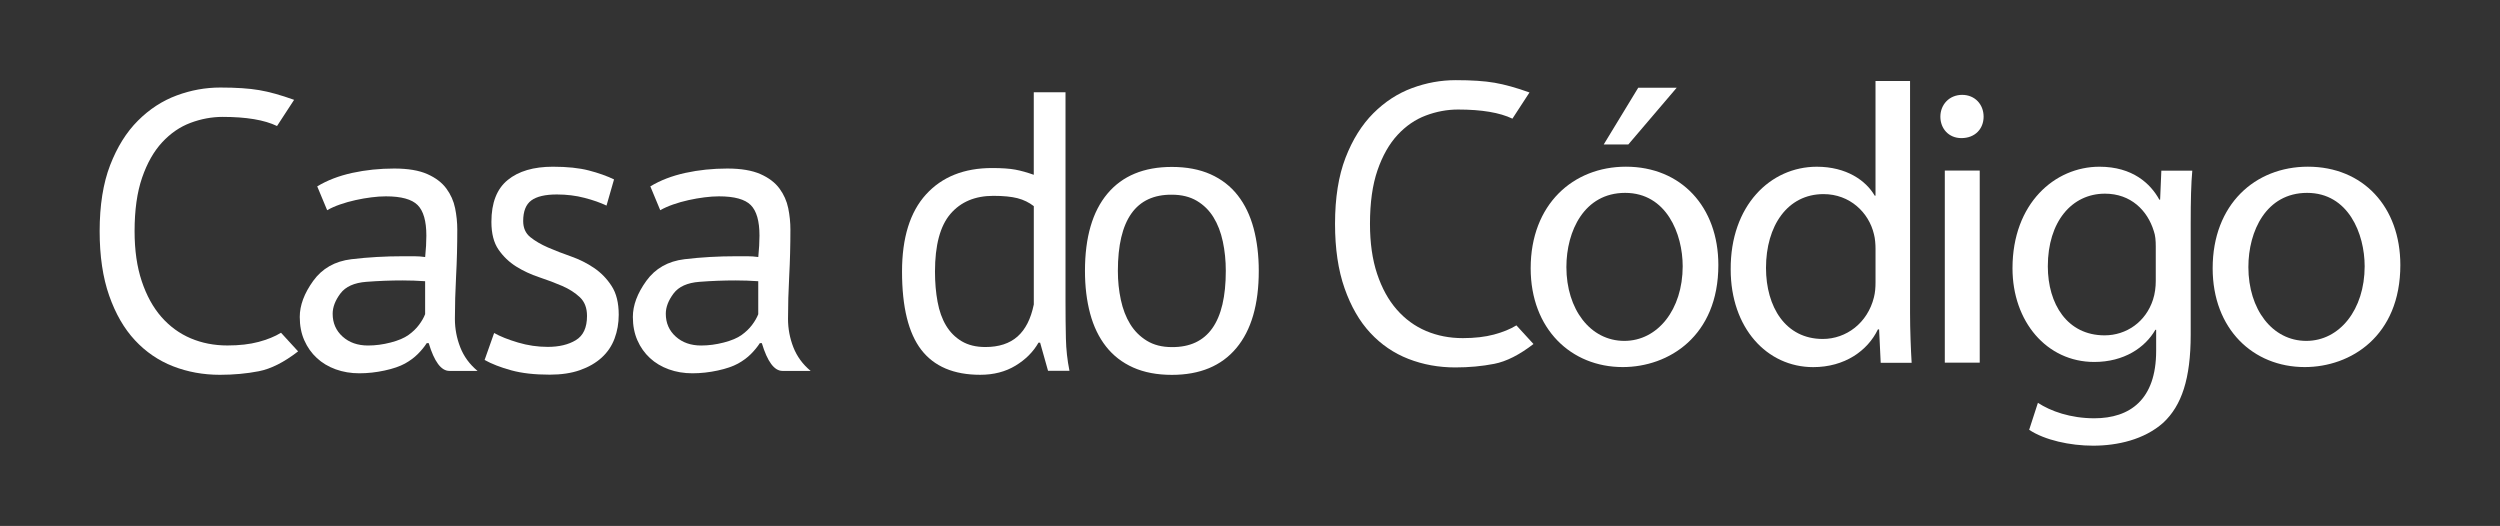 <?xml version="1.0" encoding="UTF-8" standalone="no" ?>
<!DOCTYPE svg PUBLIC "-//W3C//DTD SVG 1.1//EN" "http://www.w3.org/Graphics/SVG/1.1/DTD/svg11.dtd">
<svg xmlns="http://www.w3.org/2000/svg" xmlns:xlink="http://www.w3.org/1999/xlink" version="1.1" width="513.356" height="108" viewBox="-6.828 -13.571 513.356 108" xml:space="preserve">
<rect x="-6.828" y="-13.571" width="513.356" height="108" fill="#333333" stroke="none"/>
<defs>
</defs>
<g transform="matrix(3.66 0 0 3.66 34.02 33.9)" id="OLVOzjDDjX0LdTQnu_-pB"  >
<path style="stroke: none; stroke-width: 1; stroke-dasharray: none; stroke-linecap: butt; stroke-dashoffset: 0; stroke-linejoin: miter; stroke-miterlimit: 4; fill: rgb(255,255,255); fill-rule: nonzero; opacity: 1;" vector-effect="non-scaling-stroke"  transform=" translate(-85.26, -33.22)" d="M 88.608 39.432 C 88.11 39.565 87.528 39.632 86.861 39.632 C 86.118 39.632 85.431 39.499 84.801 39.232 C 84.17 38.964 83.622 38.564 83.153 38.03 C 82.686 37.495 82.319 36.827 82.052 36.025 C 81.784 35.225 81.65 34.29 81.65 33.221 C 81.65 32.033 81.791 31.031 82.073 30.215 C 82.354 29.4 82.73 28.738 83.197 28.234 C 83.665 27.729 84.195 27.365 84.789 27.142 C 85.382 26.92 85.983 26.808 86.593 26.808 C 87.913 26.808 88.931 26.977 89.642 27.32 L 90.6 25.851 C 89.857 25.584 89.205 25.401 88.641 25.306 C 88.076 25.209 87.35 25.161 86.458 25.161 C 85.626 25.161 84.81 25.308 84.01 25.606 C 83.208 25.903 82.485 26.374 81.839 27.019 C 81.192 27.664 80.673 28.497 80.28 29.512 C 79.887 30.53 79.69 31.766 79.69 33.22 C 79.69 34.614 79.868 35.821 80.225 36.837 C 80.581 37.853 81.063 38.689 81.672 39.341 C 82.281 39.996 82.994 40.481 83.809 40.8 C 84.625 41.118 85.502 41.278 86.437 41.278 C 87.208 41.278 87.936 41.211 88.62 41.078 C 89.301 40.945 90.036 40.574 90.824 39.964 L 89.866 38.918 C 89.524 39.129 89.105 39.299 88.608 39.432 z" stroke-linecap="round" />
</g>
<g transform="matrix(3.66 0 0 3.66 287.7 32.4)" id="YfQ2ow1G1pJBw8j39mHaZ"  >
<path style="stroke: none; stroke-width: 1; stroke-dasharray: none; stroke-linecap: butt; stroke-dashoffset: 0; stroke-linejoin: miter; stroke-miterlimit: 4; fill: rgb(255,255,255); fill-rule: nonzero; opacity: 1;" vector-effect="non-scaling-stroke"  transform=" translate(-154.57, -32.81)" d="M 157.916 39.019 C 157.418 39.152 156.837 39.22 156.169 39.22 C 155.425 39.22 154.739 39.087 154.11 38.82 C 153.477 38.552 152.93 38.152 152.462 37.617 C 151.994 37.083 151.627 36.415 151.36 35.613 C 151.093 34.812 150.96 33.877 150.96 32.808 C 150.96 31.621 151.1 30.618 151.382 29.802 C 151.663 28.986 152.039 28.325 152.506 27.82 C 152.973 27.317 153.503 26.951 154.098 26.729 C 154.691 26.506 155.292 26.395 155.902 26.395 C 157.223 26.395 158.239 26.565 158.952 26.907 L 159.909 25.437 C 159.166 25.17 158.513 24.989 157.95 24.892 C 157.386 24.794 156.659 24.747 155.768 24.747 C 154.936 24.747 154.12 24.895 153.318 25.192 C 152.516 25.49 151.793 25.96 151.146 26.606 C 150.502 27.251 149.981 28.083 149.588 29.099 C 149.196 30.116 148.999 31.353 148.999 32.805 C 148.999 34.2 149.177 35.407 149.534 36.423 C 149.891 37.44 150.372 38.275 150.98 38.928 C 151.589 39.582 152.301 40.068 153.118 40.386 C 153.934 40.704 154.81 40.864 155.746 40.864 C 156.517 40.864 157.246 40.797 157.929 40.663 C 158.611 40.53 159.346 40.158 160.133 39.55 L 159.175 38.504 C 158.833 38.715 158.414 38.885 157.916 39.019 z" stroke-linecap="round" />
</g>
<g transform="matrix(3.66 0 0 3.66 72.97 42.07)" id="Inas3e0Qb0_EbrNLKWiuk"  >
<path style="stroke: none; stroke-width: 1; stroke-dasharray: none; stroke-linecap: butt; stroke-dashoffset: 0; stroke-linejoin: miter; stroke-miterlimit: 4; fill: rgb(255,255,255); fill-rule: nonzero; opacity: 1;" vector-effect="non-scaling-stroke"  transform=" translate(-95.9, -35.45)" d="M 99.92 39.732 C 99.72 39.22 99.619 38.689 99.619 38.14 C 99.619 37.383 99.642 36.582 99.686 35.735 C 99.732 34.889 99.753 34.021 99.753 33.13 C 99.753 32.73 99.712 32.329 99.631 31.928 C 99.55 31.528 99.386 31.16 99.141 30.827 C 98.897 30.493 98.54 30.222 98.073 30.015 C 97.605 29.807 96.985 29.703 96.214 29.703 C 95.398 29.703 94.614 29.784 93.865 29.947 C 93.116 30.111 92.458 30.363 91.895 30.704 L 92.452 32.041 C 92.66 31.922 92.9 31.815 93.175 31.719 C 93.45 31.623 93.74 31.541 94.044 31.474 C 94.348 31.407 94.645 31.354 94.935 31.319 C 95.223 31.282 95.495 31.263 95.747 31.263 C 96.608 31.263 97.202 31.426 97.528 31.752 C 97.854 32.079 98.018 32.65 98.018 33.466 C 98.018 33.823 97.996 34.223 97.951 34.668 C 97.743 34.639 97.539 34.624 97.339 34.624 C 97.139 34.624 96.934 34.624 96.726 34.624 C 95.702 34.624 94.73 34.68 93.81 34.791 C 92.889 34.903 92.176 35.306 91.672 36.003 C 91.167 36.702 90.915 37.377 90.915 38.03 C 90.915 38.519 90.999 38.957 91.171 39.343 C 91.342 39.73 91.576 40.06 91.873 40.334 C 92.169 40.609 92.523 40.82 92.93 40.968 C 93.339 41.116 93.78 41.191 94.255 41.191 C 94.73 41.191 95.205 41.138 95.679 41.035 C 96.155 40.932 96.532 40.801 96.815 40.646 C 97.096 40.49 97.338 40.311 97.538 40.111 C 97.738 39.911 97.905 39.707 98.039 39.499 L 98.15 39.499 C 98.462 40.537 98.848 41.057 99.308 41.057 L 100.889 41.057 C 100.443 40.687 100.12 40.245 99.92 39.732 z M 97.949 37.873 C 97.875 38.066 97.76 38.267 97.604 38.475 C 97.449 38.683 97.252 38.872 97.014 39.042 C 96.776 39.212 96.443 39.354 96.012 39.465 C 95.581 39.577 95.159 39.632 94.744 39.632 C 94.164 39.632 93.688 39.465 93.318 39.131 C 92.947 38.796 92.761 38.37 92.761 37.851 C 92.761 37.48 92.906 37.102 93.195 36.715 C 93.485 36.329 93.971 36.11 94.654 36.059 C 95.337 36.007 96.012 35.981 96.68 35.981 C 96.888 35.981 97.099 35.985 97.315 35.992 C 97.529 35.999 97.742 36.011 97.949 36.025 L 97.949 37.873 z" stroke-linecap="round" />
</g>
<g transform="matrix(3.66 0 0 3.66 106.46 42.03)" id="4-vxhvAlyHX2TKHKYR4pu"  >
<path style="stroke: none; stroke-width: 1; stroke-dasharray: none; stroke-linecap: butt; stroke-dashoffset: 0; stroke-linejoin: miter; stroke-miterlimit: 4; fill: rgb(255,255,255); fill-rule: nonzero; opacity: 1;" vector-effect="non-scaling-stroke"  transform=" translate(-105.05, -35.45)" d="M 107.424 35.29 C 107.03 35.023 106.6 34.809 106.132 34.644 C 105.665 34.481 105.234 34.314 104.841 34.143 C 104.448 33.972 104.118 33.778 103.851 33.564 C 103.584 33.349 103.45 33.047 103.45 32.662 C 103.45 32.113 103.603 31.727 103.907 31.503 C 104.211 31.281 104.69 31.169 105.342 31.169 C 105.891 31.169 106.408 31.233 106.889 31.359 C 107.372 31.484 107.784 31.63 108.125 31.793 L 108.547 30.324 C 108.147 30.131 107.675 29.963 107.134 29.823 C 106.592 29.682 105.92 29.612 105.119 29.612 C 104.036 29.612 103.189 29.861 102.581 30.358 C 101.972 30.856 101.667 31.637 101.667 32.706 C 101.667 33.36 101.8 33.879 102.068 34.265 C 102.335 34.651 102.664 34.965 103.058 35.212 C 103.45 35.457 103.882 35.657 104.349 35.813 C 104.817 35.969 105.248 36.132 105.641 36.302 C 106.034 36.473 106.364 36.685 106.631 36.936 C 106.898 37.189 107.031 37.538 107.031 37.983 C 107.031 38.638 106.823 39.088 106.407 39.341 C 105.993 39.594 105.464 39.72 104.826 39.72 C 104.262 39.72 103.706 39.639 103.156 39.475 C 102.607 39.312 102.162 39.134 101.82 38.941 L 101.285 40.455 C 101.687 40.678 102.184 40.871 102.777 41.034 C 103.37 41.198 104.091 41.279 104.937 41.279 C 105.59 41.279 106.158 41.194 106.641 41.023 C 107.123 40.853 107.527 40.619 107.853 40.323 C 108.179 40.026 108.421 39.67 108.576 39.254 C 108.732 38.839 108.81 38.393 108.81 37.918 C 108.81 37.25 108.677 36.711 108.41 36.303 C 108.147 35.895 107.817 35.557 107.424 35.29 z" stroke-linecap="round" />
</g>
<g transform="matrix(3.66 0 0 3.66 141.37 42.07)" id="jEhuLO6rNEne6FyBLA2d3"  >
<path style="stroke: none; stroke-width: 1; stroke-dasharray: none; stroke-linecap: butt; stroke-dashoffset: 0; stroke-linejoin: miter; stroke-miterlimit: 4; fill: rgb(255,255,255); fill-rule: nonzero; opacity: 1;" vector-effect="non-scaling-stroke"  transform=" translate(-114.59, -35.45)" d="M 118.61 39.732 C 118.411 39.22 118.31 38.689 118.31 38.14 C 118.31 37.383 118.332 36.582 118.377 35.735 C 118.422 34.889 118.444 34.021 118.444 33.13 C 118.444 32.73 118.404 32.329 118.322 31.928 C 118.24 31.528 118.077 31.16 117.832 30.827 C 117.587 30.493 117.231 30.222 116.763 30.015 C 116.295 29.808 115.675 29.703 114.904 29.703 C 114.088 29.703 113.304 29.784 112.556 29.947 C 111.806 30.111 111.149 30.363 110.585 30.704 L 111.141 32.041 C 111.35 31.922 111.591 31.815 111.866 31.719 C 112.139 31.622 112.43 31.541 112.734 31.474 C 113.038 31.407 113.336 31.354 113.625 31.319 C 113.915 31.282 114.186 31.263 114.438 31.263 C 115.298 31.263 115.893 31.426 116.219 31.752 C 116.545 32.079 116.709 32.65 116.709 33.466 C 116.709 33.823 116.686 34.223 116.642 34.668 C 116.433 34.639 116.23 34.624 116.03 34.624 C 115.829 34.624 115.624 34.624 115.417 34.624 C 114.393 34.624 113.421 34.68 112.5 34.791 C 111.579 34.903 110.867 35.306 110.362 36.003 C 109.857 36.702 109.605 37.377 109.605 38.03 C 109.605 38.519 109.69 38.957 109.861 39.343 C 110.03 39.73 110.266 40.06 110.561 40.334 C 110.858 40.609 111.211 40.82 111.619 40.968 C 112.027 41.116 112.468 41.191 112.943 41.191 C 113.418 41.191 113.893 41.138 114.369 41.035 C 114.844 40.932 115.223 40.801 115.505 40.646 C 115.786 40.49 116.028 40.311 116.228 40.111 C 116.427 39.911 116.595 39.707 116.729 39.499 L 116.841 39.499 C 117.153 40.537 117.539 41.057 117.998 41.057 L 119.579 41.057 C 119.134 40.687 118.812 40.245 118.61 39.732 z M 116.295 38.475 C 116.14 38.683 115.943 38.872 115.706 39.042 C 115.469 39.212 115.135 39.354 114.704 39.465 C 114.273 39.577 113.85 39.632 113.435 39.632 C 112.856 39.632 112.381 39.465 112.011 39.131 C 111.639 38.796 111.453 38.37 111.453 37.851 C 111.453 37.48 111.598 37.102 111.888 36.715 C 112.178 36.329 112.662 36.11 113.346 36.059 C 114.028 36.006 114.704 35.981 115.371 35.981 C 115.58 35.981 115.79 35.985 116.006 35.992 C 116.22 35.999 116.433 36.011 116.64 36.025 L 116.64 37.874 L 116.641 37.874 C 116.565 38.067 116.452 38.268 116.295 38.475 z" stroke-linecap="round" />
</g>
<g transform="matrix(3.66 0 0 3.66 195.57 34.37)" id="B5OJu87hceF6iDX5kRva6"  >
<path style="stroke: none; stroke-width: 1; stroke-dasharray: none; stroke-linecap: butt; stroke-dashoffset: 0; stroke-linejoin: miter; stroke-miterlimit: 4; fill: rgb(255,255,255); fill-rule: nonzero; opacity: 1;" vector-effect="non-scaling-stroke"  transform=" translate(-129.39, -33.35)" d="M 133.87 37.184 L 133.87 25.427 L 132.089 25.427 L 132.089 30.058 C 131.718 29.926 131.373 29.828 131.054 29.769 C 130.734 29.71 130.3 29.679 129.751 29.679 C 128.179 29.679 126.942 30.173 126.044 31.159 C 125.145 32.147 124.698 33.591 124.698 35.489 C 124.698 37.479 125.058 38.941 125.777 39.876 C 126.498 40.811 127.599 41.279 129.083 41.279 C 129.84 41.279 130.499 41.109 131.064 40.767 C 131.628 40.426 132.058 39.996 132.355 39.475 L 132.445 39.475 L 132.89 41.056 L 134.092 41.056 C 133.972 40.464 133.905 39.858 133.892 39.242 C 133.877 38.627 133.87 37.94 133.87 37.184 z M 132.09 37.34 L 132.089 37.34 L 132.089 37.34 C 131.925 38.141 131.622 38.738 131.177 39.132 C 130.732 39.525 130.131 39.721 129.374 39.721 C 128.853 39.721 128.412 39.614 128.049 39.399 C 127.686 39.183 127.393 38.891 127.17 38.519 C 126.947 38.15 126.787 37.704 126.692 37.184 C 126.595 36.663 126.547 36.1 126.547 35.49 C 126.547 34.006 126.836 32.926 127.415 32.251 C 127.995 31.576 128.797 31.239 129.82 31.239 C 130.385 31.239 130.837 31.284 131.179 31.372 C 131.52 31.461 131.826 31.61 132.091 31.817 L 132.091 37.34 z" stroke-linecap="round" />
</g>
<g transform="matrix(3.66 0 0 3.66 233.79 42.07)" id="T7HPkfspZ5je4HsArGwuE"  >
<path style="stroke: none; stroke-width: 1; stroke-dasharray: none; stroke-linecap: butt; stroke-dashoffset: 0; stroke-linejoin: miter; stroke-miterlimit: 4; fill: rgb(255,255,255); fill-rule: nonzero; opacity: 1;" vector-effect="non-scaling-stroke"  transform=" translate(-139.84, -35.45)" d="M 143.539 31.206 C 143.139 30.694 142.63 30.301 142.015 30.025 C 141.399 29.751 140.675 29.613 139.844 29.613 C 138.272 29.613 137.065 30.114 136.226 31.116 C 135.388 32.118 134.969 33.561 134.969 35.446 C 134.969 36.323 135.066 37.119 135.258 37.839 C 135.451 38.559 135.748 39.175 136.15 39.687 C 136.552 40.2 137.059 40.592 137.674 40.867 C 138.29 41.141 139.014 41.279 139.844 41.279 C 141.417 41.279 142.623 40.778 143.461 39.777 C 144.3 38.775 144.72 37.332 144.72 35.447 C 144.72 34.571 144.622 33.773 144.43 33.054 C 144.236 32.333 143.94 31.718 143.539 31.206 z M 139.843 39.721 C 139.294 39.721 138.827 39.602 138.44 39.365 C 138.054 39.128 137.742 38.816 137.505 38.429 C 137.268 38.044 137.094 37.592 136.982 37.071 C 136.87 36.551 136.815 36.011 136.815 35.446 C 136.815 32.582 137.825 31.156 139.842 31.171 C 140.391 31.171 140.859 31.286 141.246 31.516 C 141.633 31.747 141.944 32.054 142.18 32.439 C 142.418 32.825 142.592 33.277 142.703 33.798 C 142.814 34.317 142.87 34.866 142.87 35.446 C 142.871 38.311 141.862 39.737 139.843 39.721 z" stroke-linecap="round" />
</g>
<g transform="matrix(3.66 0 0 3.66 329.97 10.26)" id="BSEs66ukWOOK2L5Ut56vC"  >
<path style="stroke: none; stroke-width: 1; stroke-dasharray: none; stroke-linecap: butt; stroke-dashoffset: 0; stroke-linejoin: miter; stroke-miterlimit: 4; fill: rgb(255,255,255); fill-rule: nonzero; opacity: 1;" vector-effect="non-scaling-stroke"  transform=" translate(-166.12, -26.76)" d="M 168.169 25.171 L 166.01 25.171 L 164.074 28.355 L 165.454 28.355 z" stroke-linecap="round" />
</g>
<g transform="matrix(3.66 0 0 3.66 326.75 41.22)" id="QU-B-Ag8DUNaY4qRjtrpe"  >
<path style="stroke: none; stroke-width: 1; stroke-dasharray: none; stroke-linecap: butt; stroke-dashoffset: 0; stroke-linejoin: miter; stroke-miterlimit: 4; fill: rgb(255,255,255); fill-rule: nonzero; opacity: 1;" vector-effect="non-scaling-stroke"  transform=" translate(-165.24, -35.22)" d="M 165.32 29.602 C 162.358 29.602 159.976 31.717 159.976 35.301 C 159.976 38.708 162.246 40.844 165.141 40.844 C 167.723 40.844 170.506 39.108 170.506 35.122 C 170.507 31.851 168.414 29.602 165.32 29.602 z M 165.231 39.375 C 163.316 39.375 161.98 37.595 161.98 35.234 C 161.98 33.208 162.982 31.071 165.276 31.071 C 167.592 31.071 168.505 33.365 168.505 35.19 C 168.504 37.617 167.101 39.375 165.231 39.375 z" stroke-linecap="round" />
</g>
<g transform="matrix(3.66 0 0 3.66 367.12 32.44)" id="QydflMVHvS1-d1IShtPRx"  >
<path style="stroke: none; stroke-width: 1; stroke-dasharray: none; stroke-linecap: butt; stroke-dashoffset: 0; stroke-linejoin: miter; stroke-miterlimit: 4; fill: rgb(255,255,255); fill-rule: nonzero; opacity: 1;" vector-effect="non-scaling-stroke"  transform=" translate(-176.27, -32.82)" d="M 181.261 24.793 L 179.323 24.793 L 179.323 31.228 L 179.279 31.228 C 178.789 30.382 177.698 29.603 176.029 29.603 C 173.424 29.603 171.175 31.785 171.198 35.369 C 171.198 38.642 173.224 40.846 175.828 40.846 C 177.587 40.846 178.878 39.934 179.457 38.731 L 179.525 38.731 L 179.614 40.602 L 181.35 40.602 C 181.306 39.867 181.261 38.776 181.261 37.819 L 181.261 24.793 z M 179.324 36.082 C 179.324 36.393 179.302 36.661 179.235 36.928 C 178.878 38.374 177.677 39.266 176.363 39.266 C 174.27 39.266 173.179 37.462 173.179 35.28 C 173.179 32.92 174.381 31.139 176.408 31.139 C 177.877 31.139 178.946 32.163 179.235 33.387 C 179.302 33.632 179.324 33.966 179.324 34.211 L 179.324 36.082 z" stroke-linecap="round" />
</g>
<g transform="matrix(3.66 0 0 3.66 424.88 49.31)" id="wdUbG9bGOuo3bwLwWQykS"  >
<path style="stroke: none; stroke-width: 1; stroke-dasharray: none; stroke-linecap: butt; stroke-dashoffset: 0; stroke-linejoin: miter; stroke-miterlimit: 4; fill: rgb(255,255,255); fill-rule: nonzero; opacity: 1;" vector-effect="non-scaling-stroke"  transform=" translate(-192.05, -37.43)" d="M 195.29 31.451 L 195.245 31.451 C 194.756 30.559 193.754 29.603 191.883 29.603 C 189.39 29.603 187.007 31.652 187.007 35.302 C 187.007 38.285 188.922 40.557 191.594 40.557 C 193.264 40.557 194.444 39.755 195.023 38.753 L 195.067 38.753 L 195.067 39.933 C 195.067 42.671 193.598 43.717 191.595 43.717 C 190.259 43.717 189.145 43.317 188.433 42.849 L 187.942 44.363 C 188.811 44.942 190.236 45.254 191.528 45.254 C 192.886 45.254 194.4 44.919 195.469 43.963 C 196.493 43.005 197.005 41.513 197.005 39.021 L 197.005 32.764 C 197.005 31.473 197.027 30.582 197.094 29.825 L 195.358 29.825 L 195.29 31.451 z M 195.045 36.014 C 195.045 36.349 195 36.727 194.89 37.061 C 194.488 38.307 193.398 39.064 192.173 39.064 C 190.08 39.064 188.989 37.306 188.989 35.19 C 188.989 32.697 190.325 31.115 192.195 31.115 C 193.642 31.115 194.578 32.051 194.933 33.208 C 195.023 33.453 195.045 33.743 195.045 34.077 L 195.045 36.014 z" stroke-linecap="round" />
</g>
<g transform="matrix(3.66 0 0 3.66 466.78 41.22)" id="jENOLj7nXcCUrXhyh-rk1"  >
<path style="stroke: none; stroke-width: 1; stroke-dasharray: none; stroke-linecap: butt; stroke-dashoffset: 0; stroke-linejoin: miter; stroke-miterlimit: 4; fill: rgb(255,255,255); fill-rule: nonzero; opacity: 1;" vector-effect="non-scaling-stroke"  transform=" translate(-203.5, -35.22)" d="M 203.582 29.602 C 200.62 29.602 198.239 31.717 198.239 35.301 C 198.239 38.708 200.509 40.844 203.404 40.844 C 205.986 40.844 208.769 39.108 208.769 35.122 C 208.769 31.851 206.676 29.602 203.582 29.602 z M 203.493 39.375 C 201.578 39.375 200.243 37.595 200.243 35.234 C 200.243 33.208 201.245 31.071 203.538 31.071 C 205.853 31.071 206.767 33.365 206.767 35.19 C 206.766 37.617 205.363 39.375 203.493 39.375 z" stroke-linecap="round" />
</g>
<g transform="matrix(3.66 0 0 3.66 396.07 10.33)" id="KCyunrZUVYWhpmvaeE72g"  >
<path style="stroke: none; stroke-width: 1; stroke-dasharray: none; stroke-linecap: butt; stroke-dashoffset: 0; stroke-linejoin: miter; stroke-miterlimit: 4; fill: rgb(255,255,255); fill-rule: nonzero; opacity: 1;" vector-effect="non-scaling-stroke"  transform=" translate(-184.18, -26.78)" d="M 184.186 25.572 C 183.452 25.572 182.962 26.129 182.962 26.796 C 182.962 27.464 183.429 27.998 184.141 27.998 C 184.921 27.998 185.388 27.464 185.388 26.796 C 185.389 26.107 184.899 25.572 184.186 25.572 z" stroke-linecap="round" />
</g>
<g transform="matrix(3.66 0 0 3.66 396.11 41.18)" id="7c6aF2cBZjzYUZqiX6az_"  >
<path style="stroke: none; stroke-width: 1; stroke-dasharray: none; stroke-linecap: butt; stroke-dashoffset: 0; stroke-linejoin: miter; stroke-miterlimit: 4; fill: rgb(255,255,255); fill-rule: nonzero; opacity: 1;" vector-effect="non-scaling-stroke"  transform=" translate(-0.98, -5.39)" d="M 0 10.777 L 0 0 L 1.959 0 L 1.959 10.777 z" stroke-linecap="round" />
</g>
</svg>